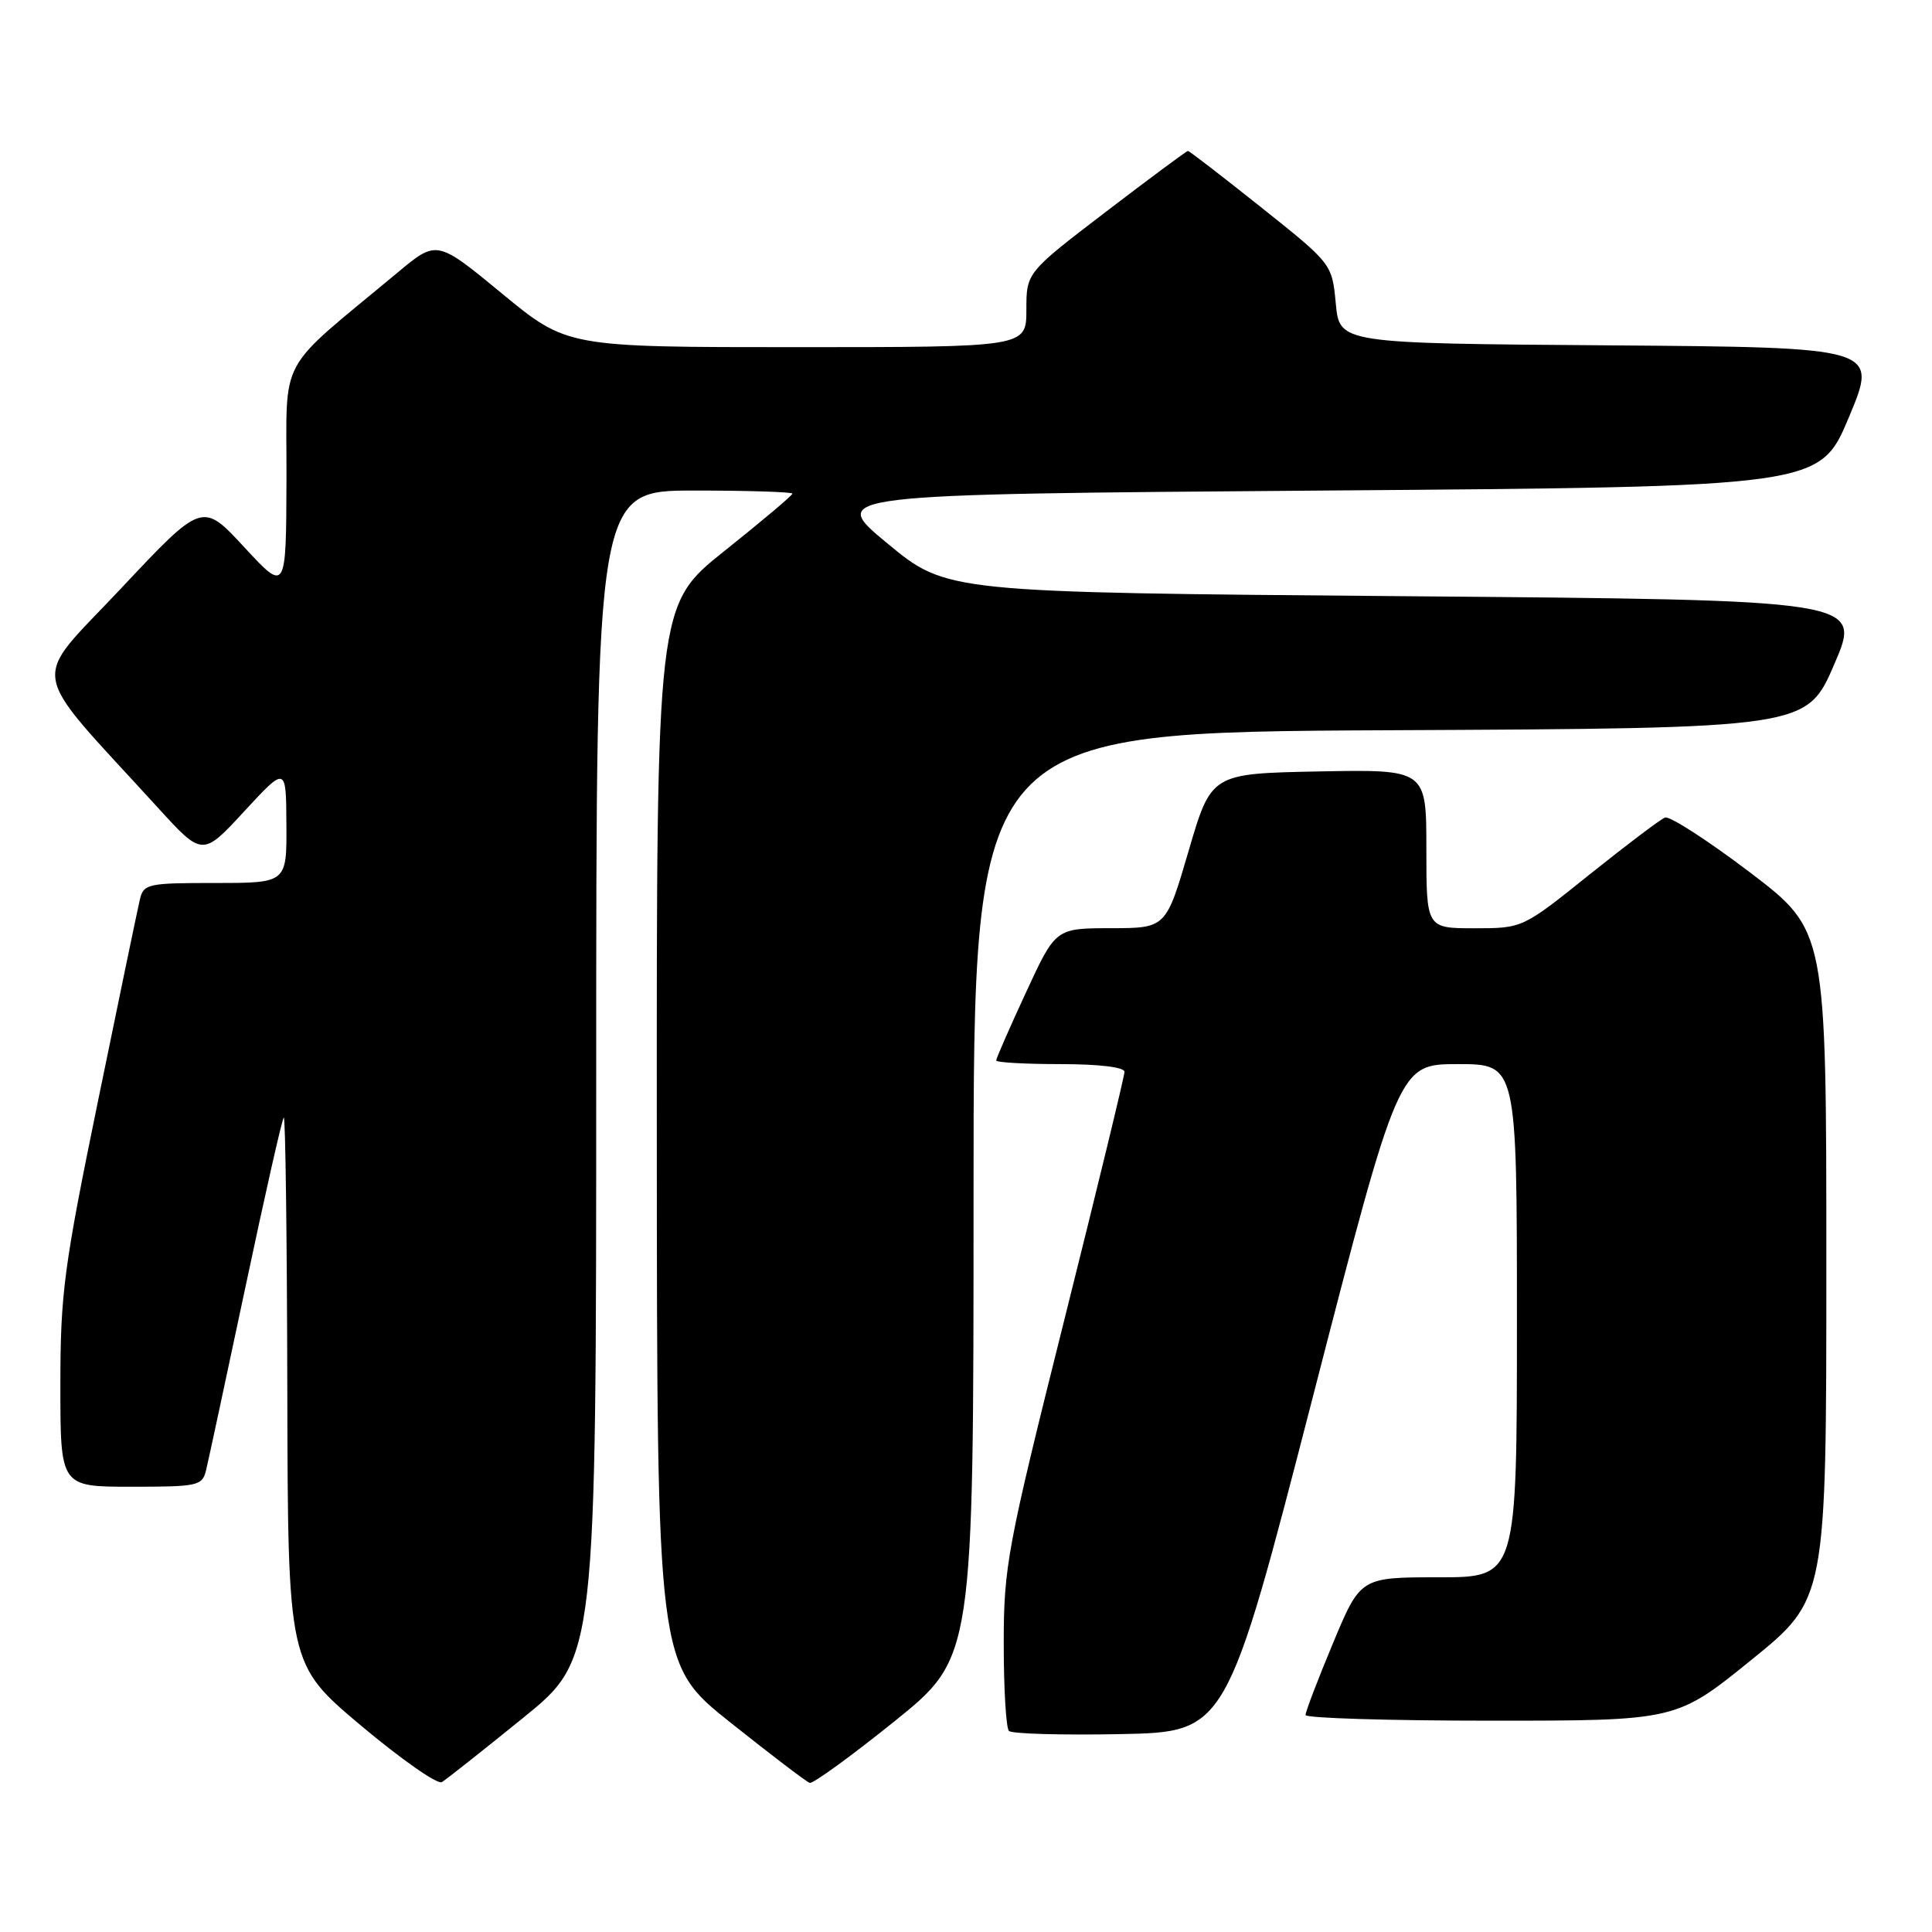 <?xml version="1.0" encoding="UTF-8" standalone="no"?>
<!DOCTYPE svg PUBLIC "-//W3C//DTD SVG 1.1//EN" "http://www.w3.org/Graphics/SVG/1.1/DTD/svg11.dtd" >
<svg xmlns="http://www.w3.org/2000/svg" xmlns:xlink="http://www.w3.org/1999/xlink" version="1.1" viewBox="0 0 256 256">
 <g >
 <path fill="currentColor"
d=" M 69.30 227.64 C 79.00 219.78 79.00 219.78 79.00 142.39 C 79.00 65.00 79.00 65.00 92.00 65.00 C 99.15 65.00 105.00 65.19 105.00 65.41 C 105.00 65.64 100.95 69.05 96.00 73.00 C 87.00 80.18 87.00 80.18 87.03 150.34 C 87.06 220.50 87.06 220.50 96.78 228.24 C 102.13 232.50 106.85 236.10 107.29 236.24 C 107.72 236.38 112.78 232.70 118.54 228.07 C 129.00 219.63 129.00 219.63 129.00 158.32 C 129.00 97.02 129.00 97.02 184.20 96.76 C 239.39 96.50 239.39 96.50 243.06 88.00 C 246.72 79.50 246.72 79.50 186.08 79.00 C 125.44 78.50 125.44 78.50 117.58 72.00 C 109.72 65.50 109.72 65.50 175.42 65.00 C 241.13 64.50 241.13 64.50 245.00 55.26 C 248.86 46.03 248.86 46.03 213.18 45.76 C 177.50 45.50 177.50 45.50 177.00 40.23 C 176.50 34.96 176.50 34.96 167.12 27.48 C 161.96 23.37 157.59 20.00 157.41 20.00 C 157.23 20.00 152.34 23.63 146.54 28.06 C 136.00 36.12 136.00 36.12 136.00 41.06 C 136.00 46.00 136.00 46.00 105.57 46.00 C 75.13 46.00 75.13 46.00 66.51 38.89 C 57.88 31.78 57.88 31.78 52.69 36.11 C 36.44 49.64 38.01 46.73 37.96 63.50 C 37.91 78.50 37.91 78.50 32.36 72.50 C 26.81 66.50 26.81 66.50 16.02 77.99 C 3.93 90.87 3.42 87.83 20.90 107.00 C 26.83 113.50 26.83 113.50 32.37 107.50 C 37.91 101.50 37.91 101.50 37.95 109.25 C 38.00 117.00 38.00 117.00 28.52 117.00 C 19.51 117.00 19.01 117.11 18.52 119.25 C 18.23 120.49 15.74 132.44 13.00 145.82 C 8.46 167.92 8.00 171.37 8.00 183.57 C 8.00 197.00 8.00 197.00 17.39 197.00 C 26.30 197.00 26.81 196.89 27.32 194.75 C 27.62 193.51 29.96 182.60 32.53 170.50 C 35.09 158.40 37.37 148.31 37.60 148.08 C 37.82 147.85 38.03 164.05 38.07 184.08 C 38.15 220.50 38.15 220.50 47.82 228.64 C 53.15 233.11 57.97 236.49 58.55 236.14 C 59.13 235.79 63.97 231.96 69.30 227.64 Z  M 173.92 185.25 C 185.33 141.00 185.33 141.00 193.17 141.00 C 201.00 141.00 201.00 141.00 201.00 175.00 C 201.00 209.00 201.00 209.00 190.64 209.00 C 180.27 209.00 180.27 209.00 176.62 217.75 C 174.61 222.56 172.98 226.84 172.99 227.25 C 172.99 227.66 184.05 228.00 197.56 228.00 C 222.12 228.00 222.12 228.00 232.06 219.95 C 242.00 211.90 242.00 211.90 242.00 167.60 C 242.00 123.30 242.00 123.30 231.87 115.59 C 226.29 111.36 221.23 108.09 220.62 108.33 C 220.00 108.57 215.51 111.97 210.62 115.88 C 201.75 123.00 201.75 123.00 195.37 123.00 C 189.00 123.00 189.00 123.00 189.00 112.47 C 189.00 101.95 189.00 101.95 174.75 102.22 C 160.50 102.50 160.50 102.50 157.50 112.74 C 154.50 122.98 154.50 122.98 147.19 122.99 C 139.87 123.00 139.87 123.00 135.94 131.52 C 133.77 136.20 132.00 140.25 132.00 140.52 C 132.00 140.78 135.82 141.00 140.50 141.00 C 145.63 141.00 149.00 141.41 149.00 142.02 C 149.00 142.59 145.40 157.43 141.00 175.00 C 133.45 205.14 133.00 207.57 133.00 217.81 C 133.00 223.78 133.31 228.98 133.69 229.36 C 134.07 229.74 140.71 229.93 148.44 229.78 C 162.50 229.50 162.50 229.50 173.92 185.25 Z "/>
</g>
</svg>